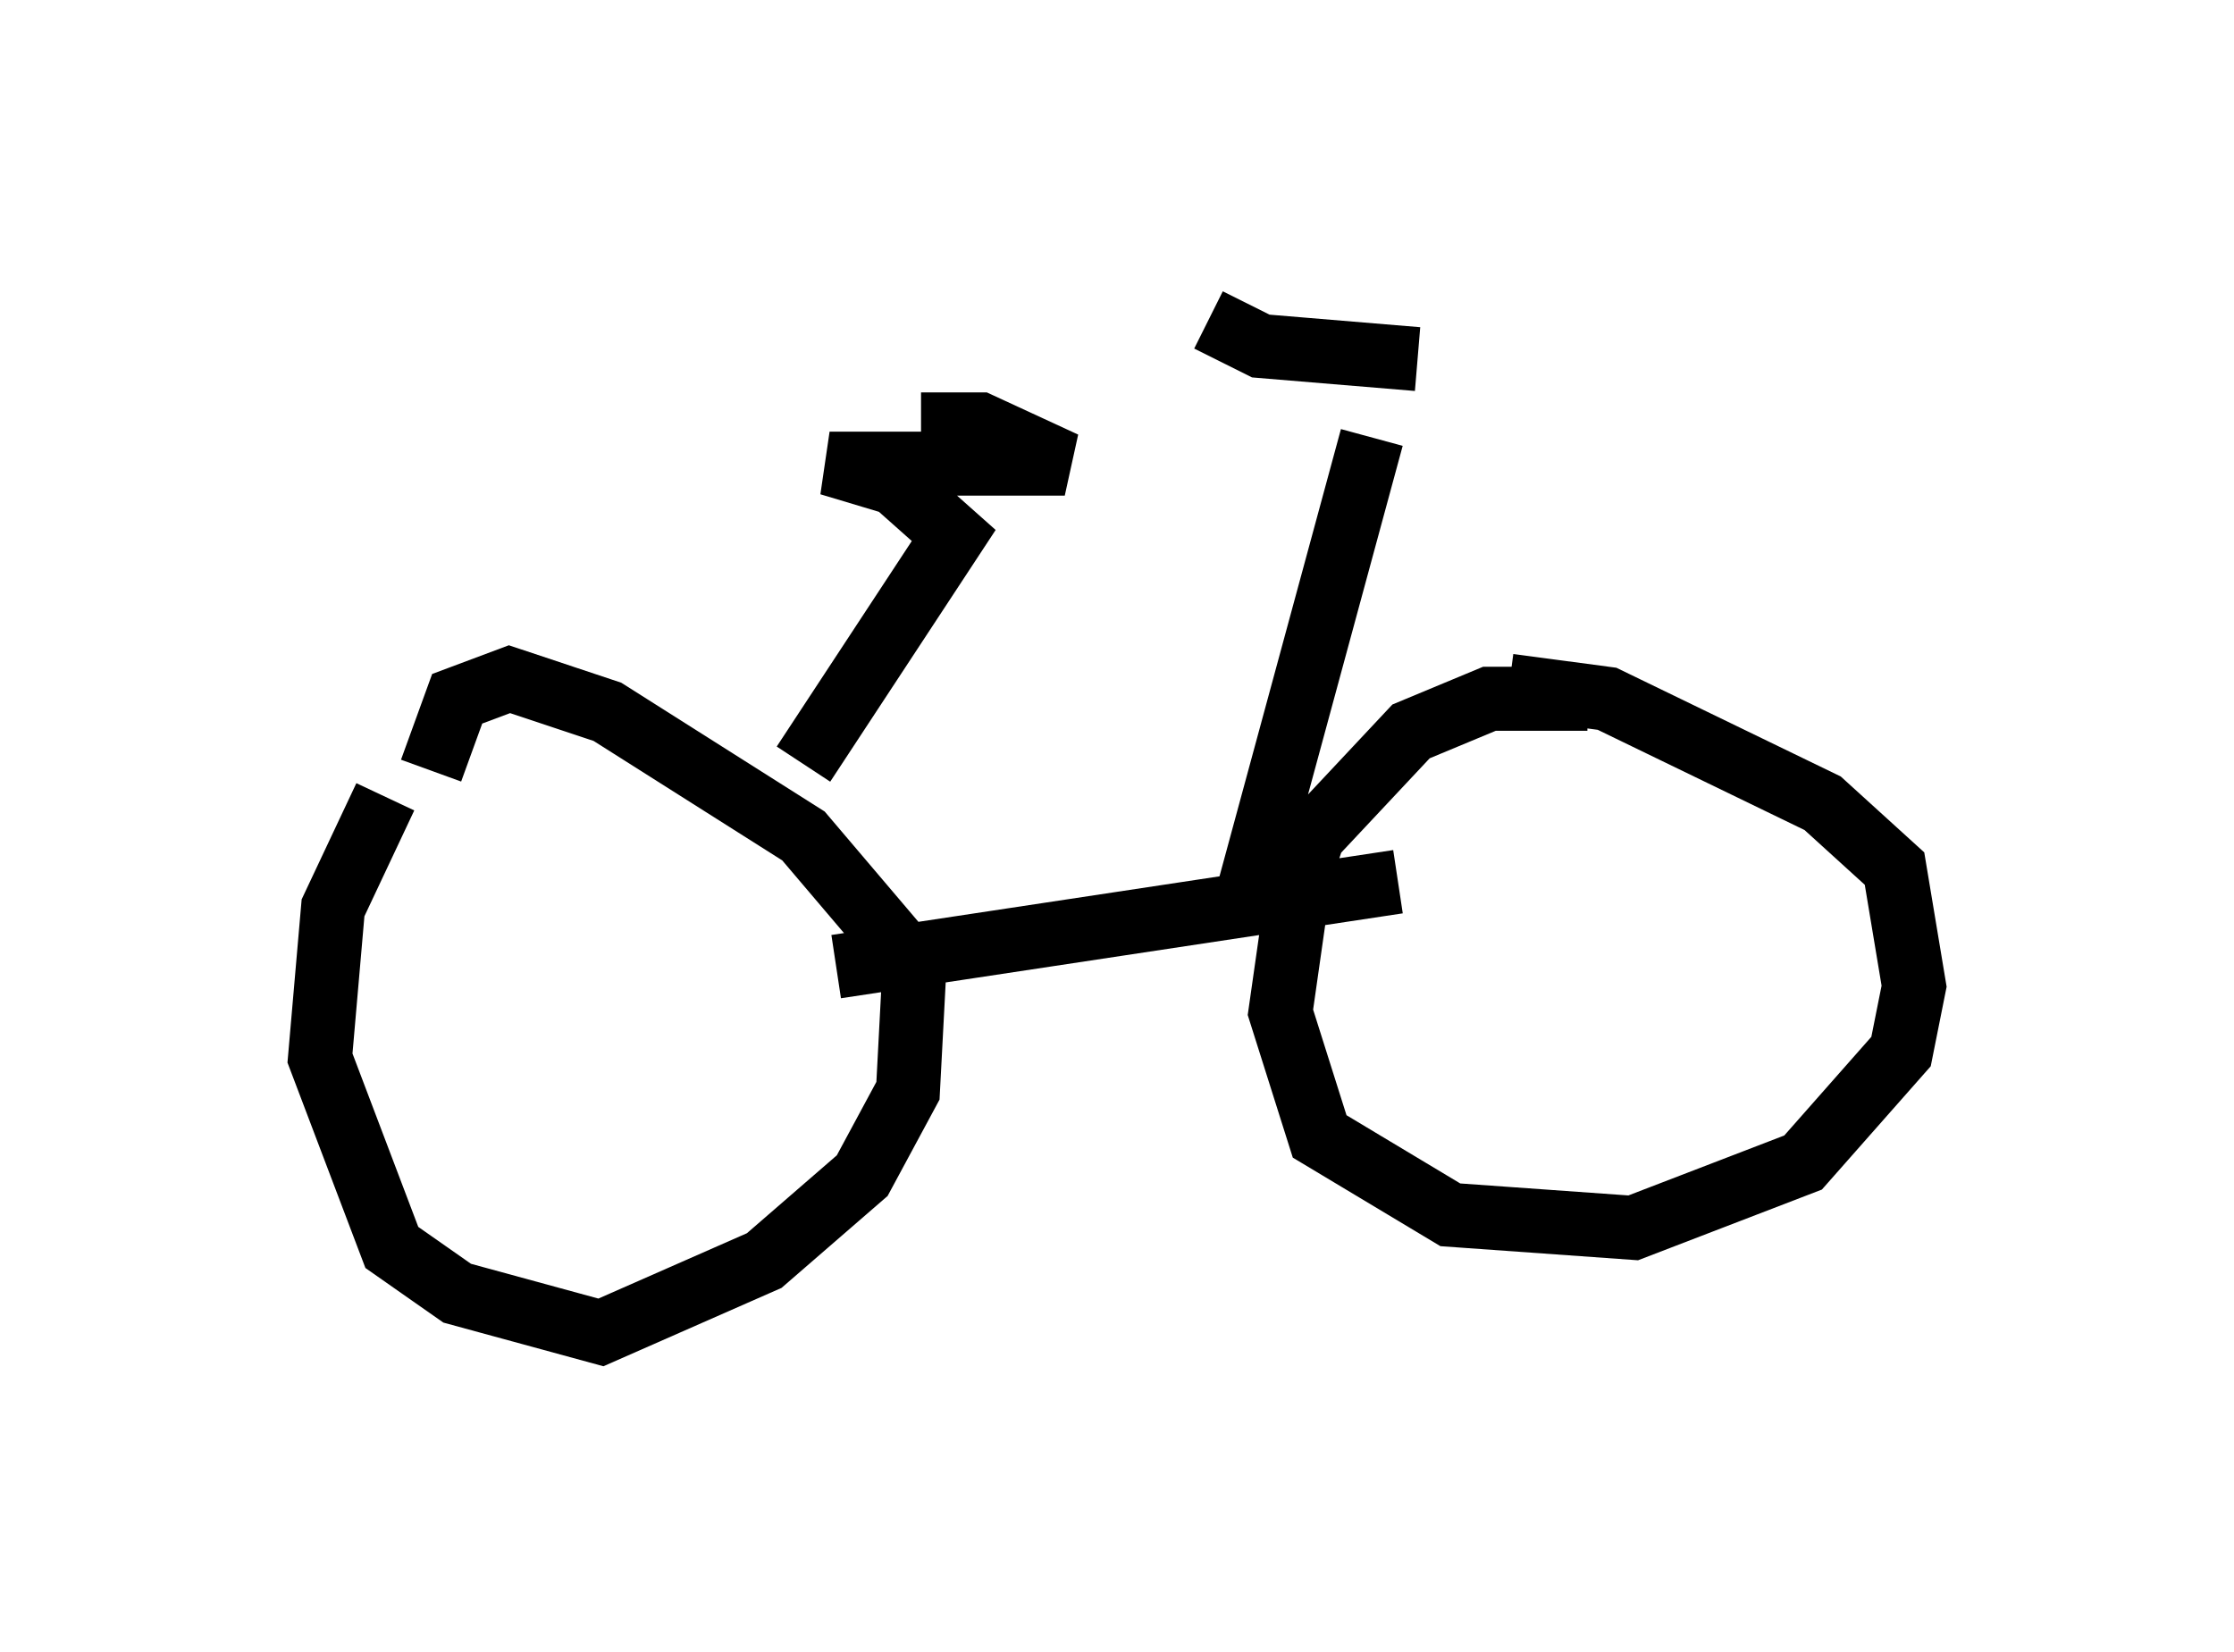 <?xml version="1.0" encoding="utf-8" ?>
<svg baseProfile="full" height="25.823" version="1.1" width="34.909" xmlns="http://www.w3.org/2000/svg" xmlns:ev="http://www.w3.org/2001/xml-events" xmlns:xlink="http://www.w3.org/1999/xlink"><defs /><rect fill="white" height="25.823" width="34.909" x="0" y="0" /><path d="M7.246, 11.738 m-1.225, 0.715 l-0.817, 1.735 -0.204, 2.348 l1.123, 2.96 1.021, 0.715 l2.246, 0.613 2.552, -1.123 l1.531, -1.327 0.715, -1.327 l0.102, -1.94 -1.735, -2.042 l-3.063, -1.94 -1.531, -0.51 l-0.817, 0.306 -0.408, 1.123 m18.069, -1.123 l-1.531, 0.0 -1.225, 0.51 l-1.531, 1.633 -0.204, 0.613 l-0.306, 2.144 0.613, 1.94 l2.042, 1.225 2.858, 0.204 l2.654, -1.021 1.531, -1.735 l0.204, -1.021 -0.306, -1.838 l-1.123, -1.021 -3.369, -1.633 l-1.531, -0.204 m-10.515, 4.39 l8.779, -1.327 m-9.29, -1.838 l2.348, -3.573 -0.919, -0.817 l-1.021, -0.306 3.675, 0.0 l-1.327, -0.613 -0.919, 0.0 m5.104, 7.35 l1.94, -7.146 m0.715, -1.225 l-2.45, -0.204 -0.817, -0.408 " fill="none" stroke="black" stroke-width="1" /></svg>